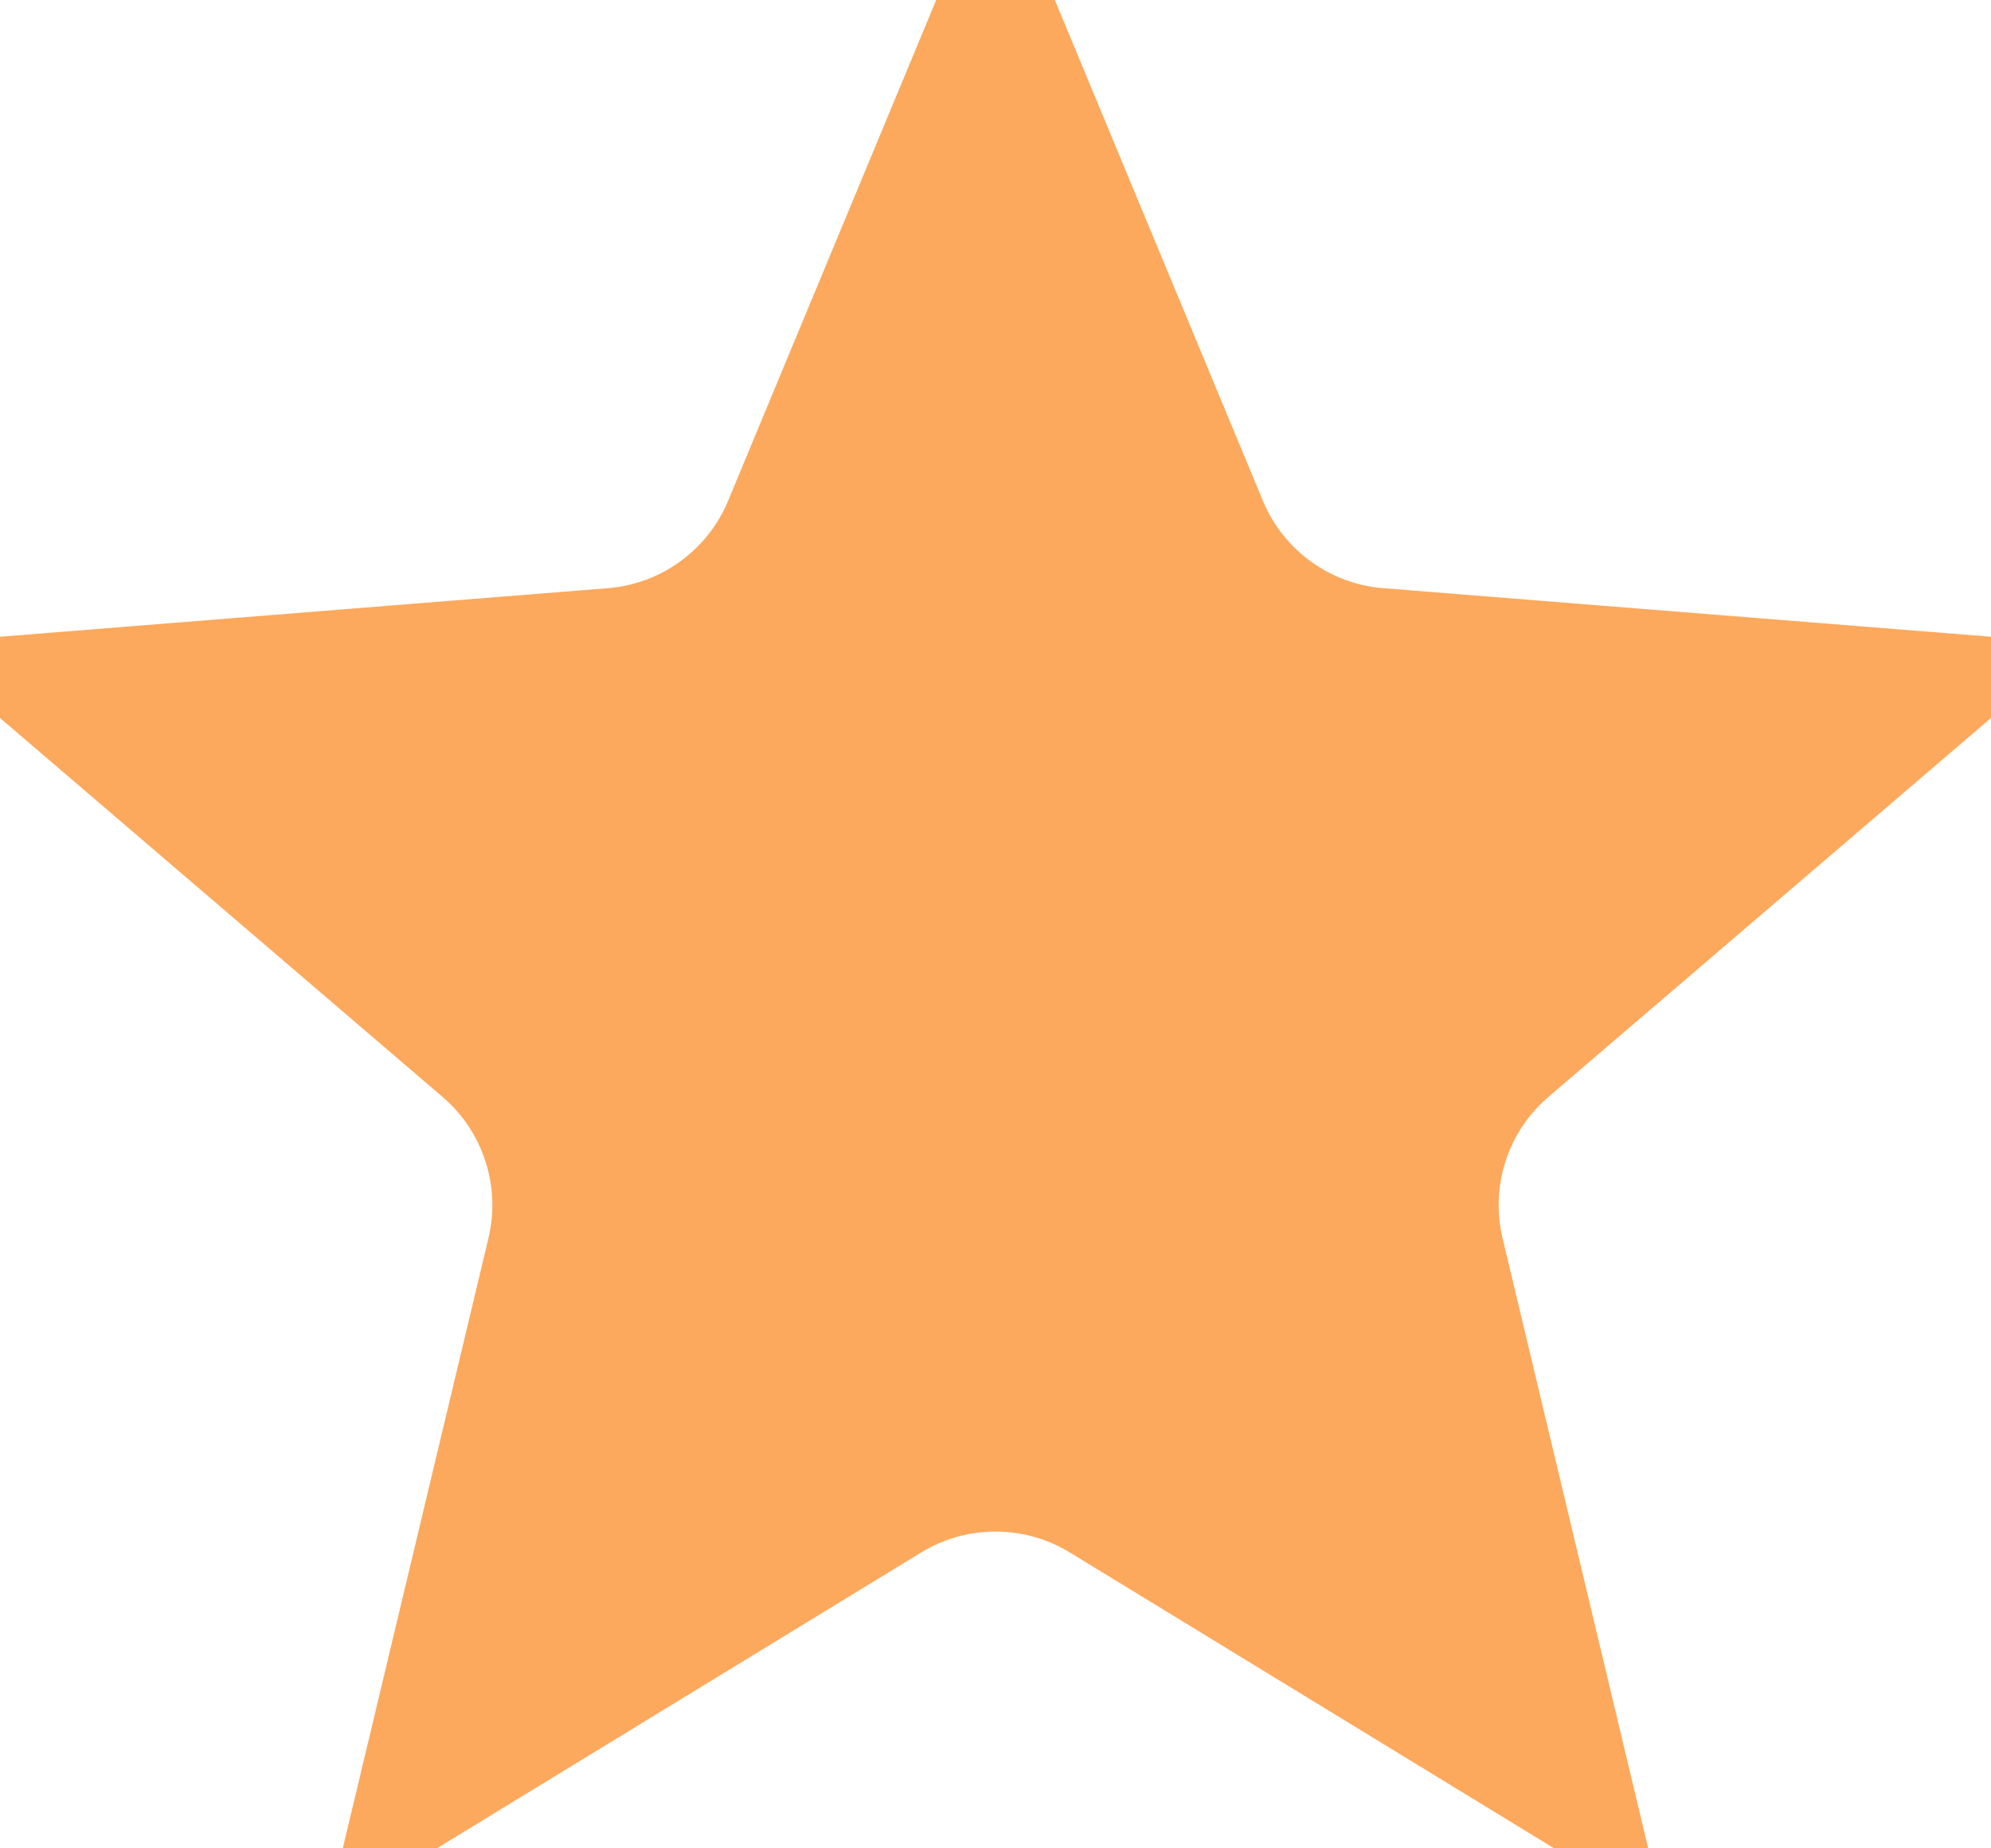 <svg width="14" height="13" viewBox="0 0 14 13" fill="none" xmlns="http://www.w3.org/2000/svg">
<path d="M6.504 4.1L7 2.906L7.496 4.1C7.856 4.965 8.671 5.557 9.605 5.632L10.894 5.735L9.912 6.576C9.2 7.186 8.889 8.143 9.106 9.055L9.406 10.312L8.303 9.638C7.503 9.15 6.497 9.15 5.697 9.638L4.594 10.312L4.894 9.055C5.111 8.143 4.8 7.186 4.088 6.576L3.106 5.735L4.395 5.632C5.329 5.557 6.144 4.965 6.504 4.1Z" fill="#FCA95D" stroke="#FCA95D" stroke-width="3"/>
</svg>
